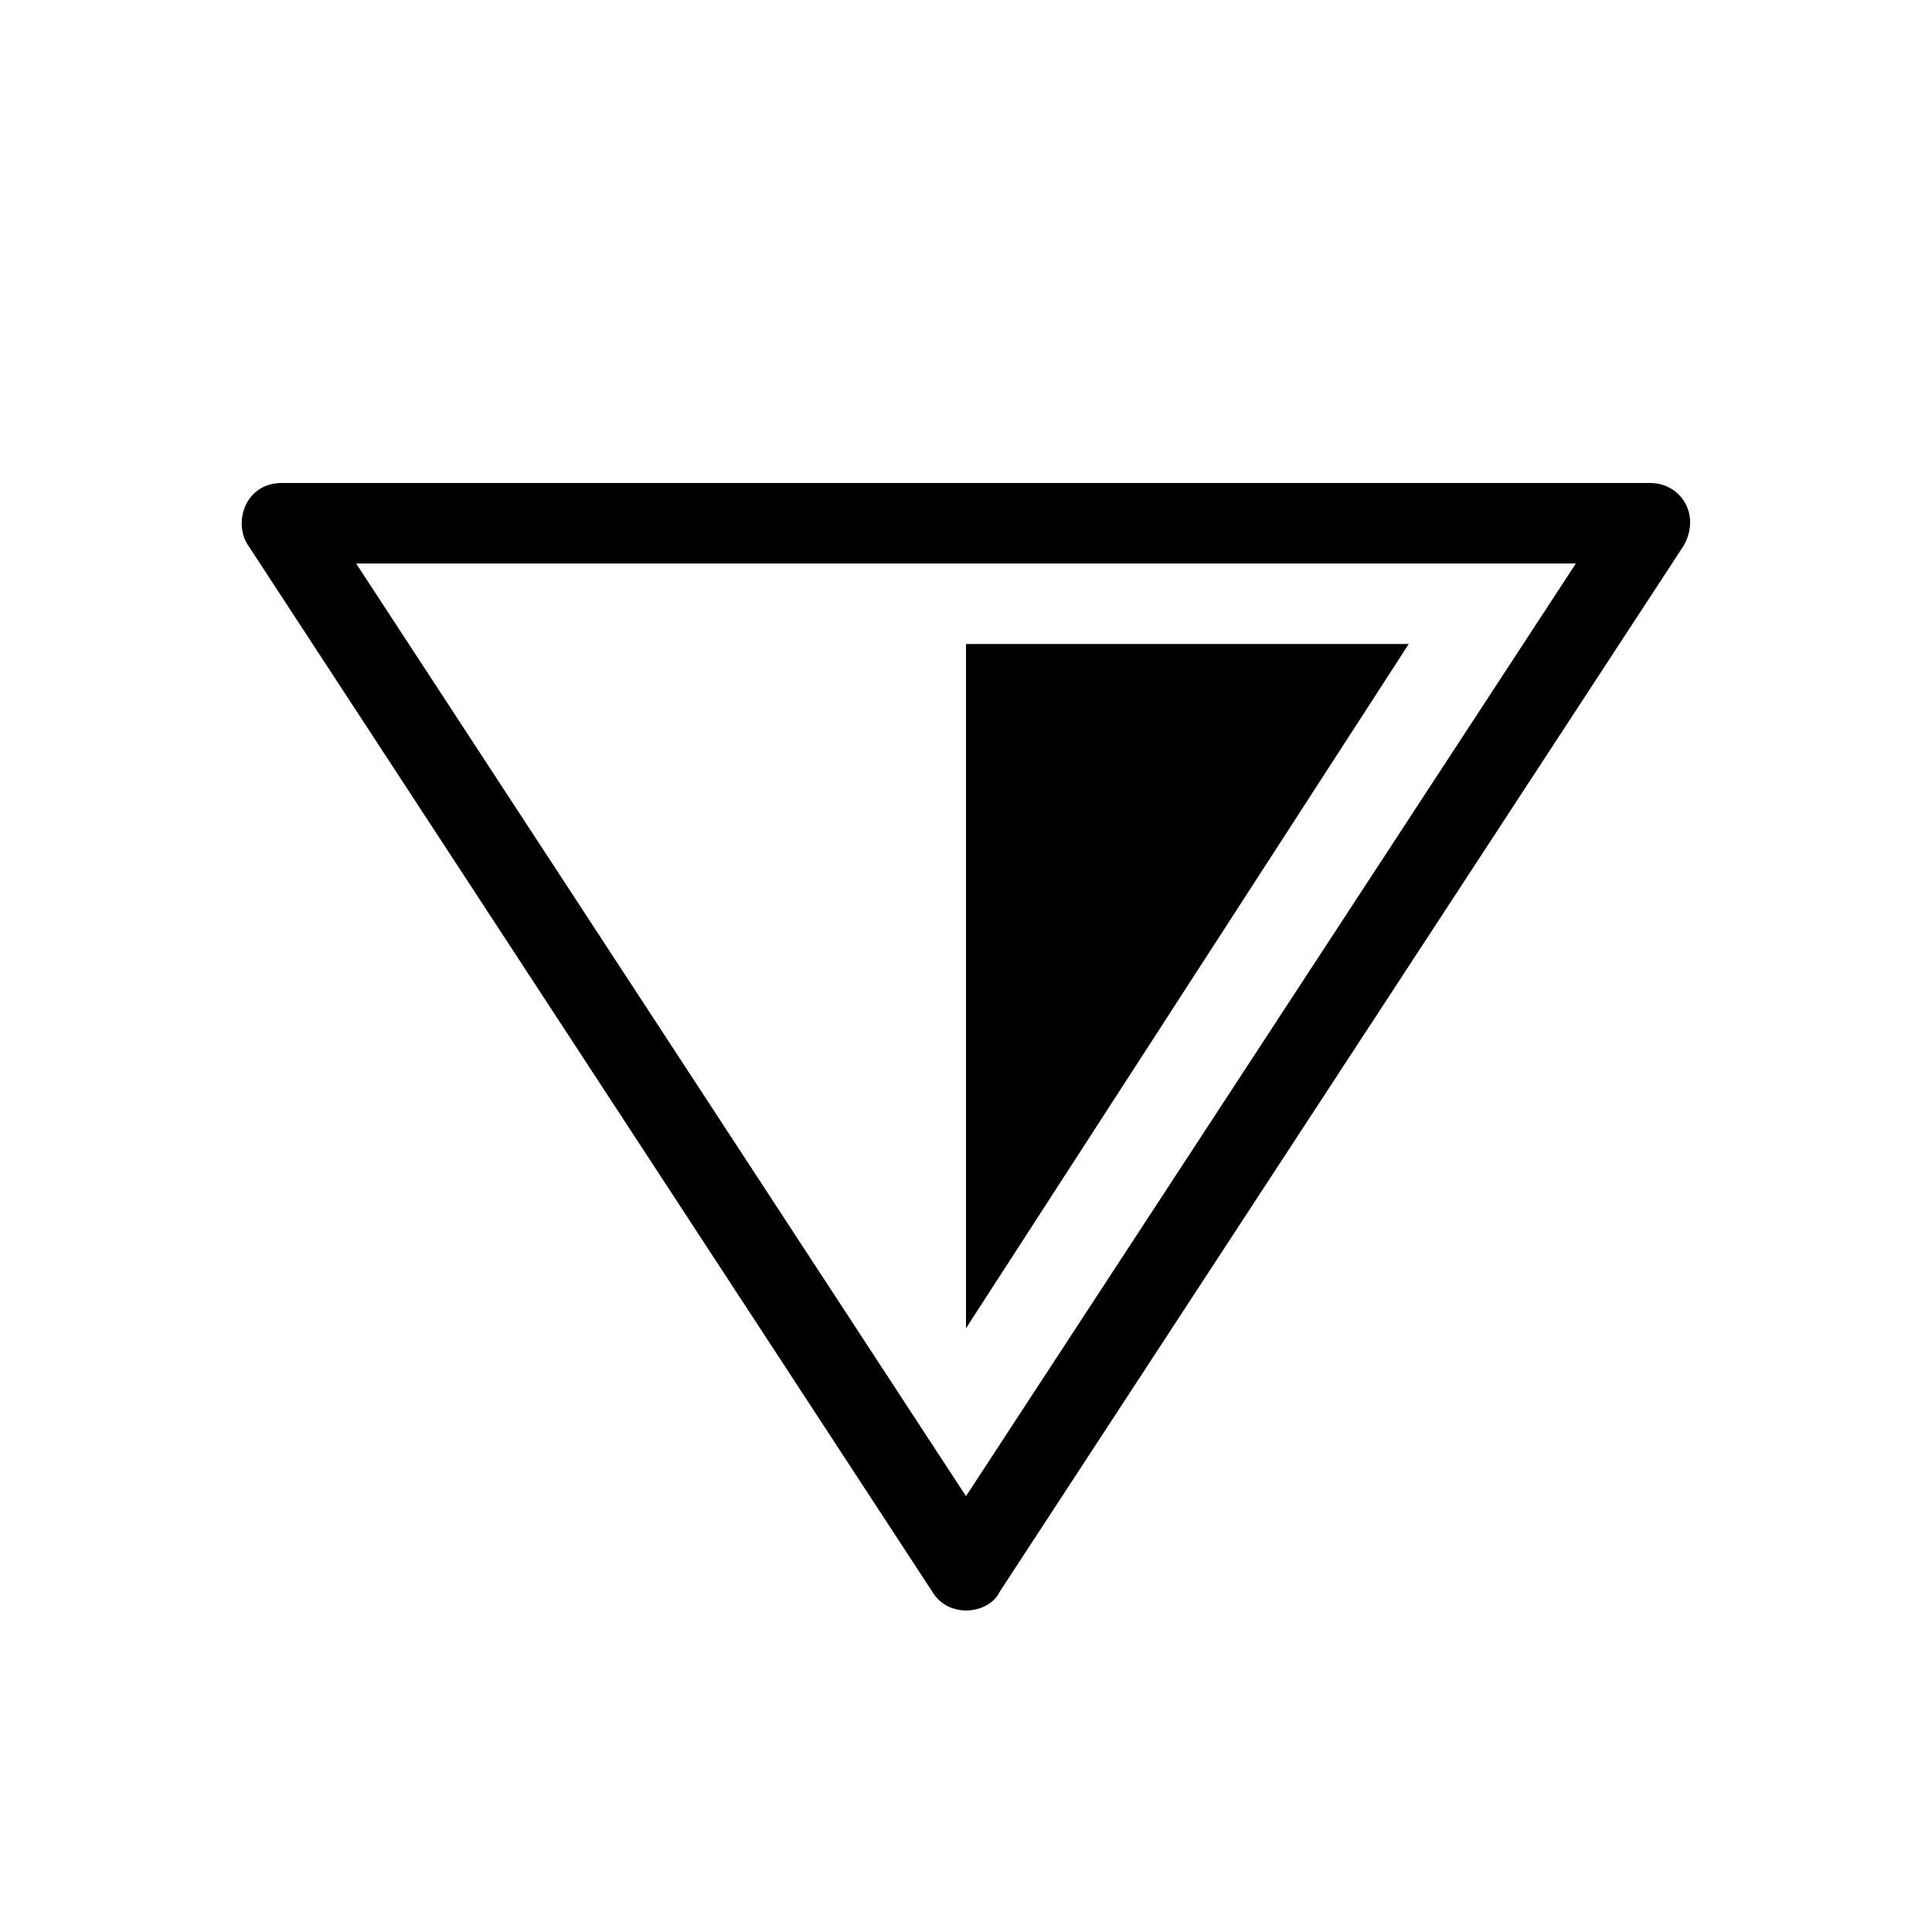 <svg xmlns="http://www.w3.org/2000/svg" width="24" height="24" viewBox="0 0 24 24">
  <path d="M20.5,6 C20.875,6 21.131,6.388 20.918,6.774 L12.418,19.774 C12.29,20.046 11.79,20.118 11.582,19.774 L3.082,6.774 C2.895,6.5 3.04,6 3.5,6 L20.5,6 Z M19.576,7 L4.424,7 L12,18.586 L19.576,7 Z M17.5,8 L12,16.5 L12,8 L17.5,8 Z"/>
</svg>
